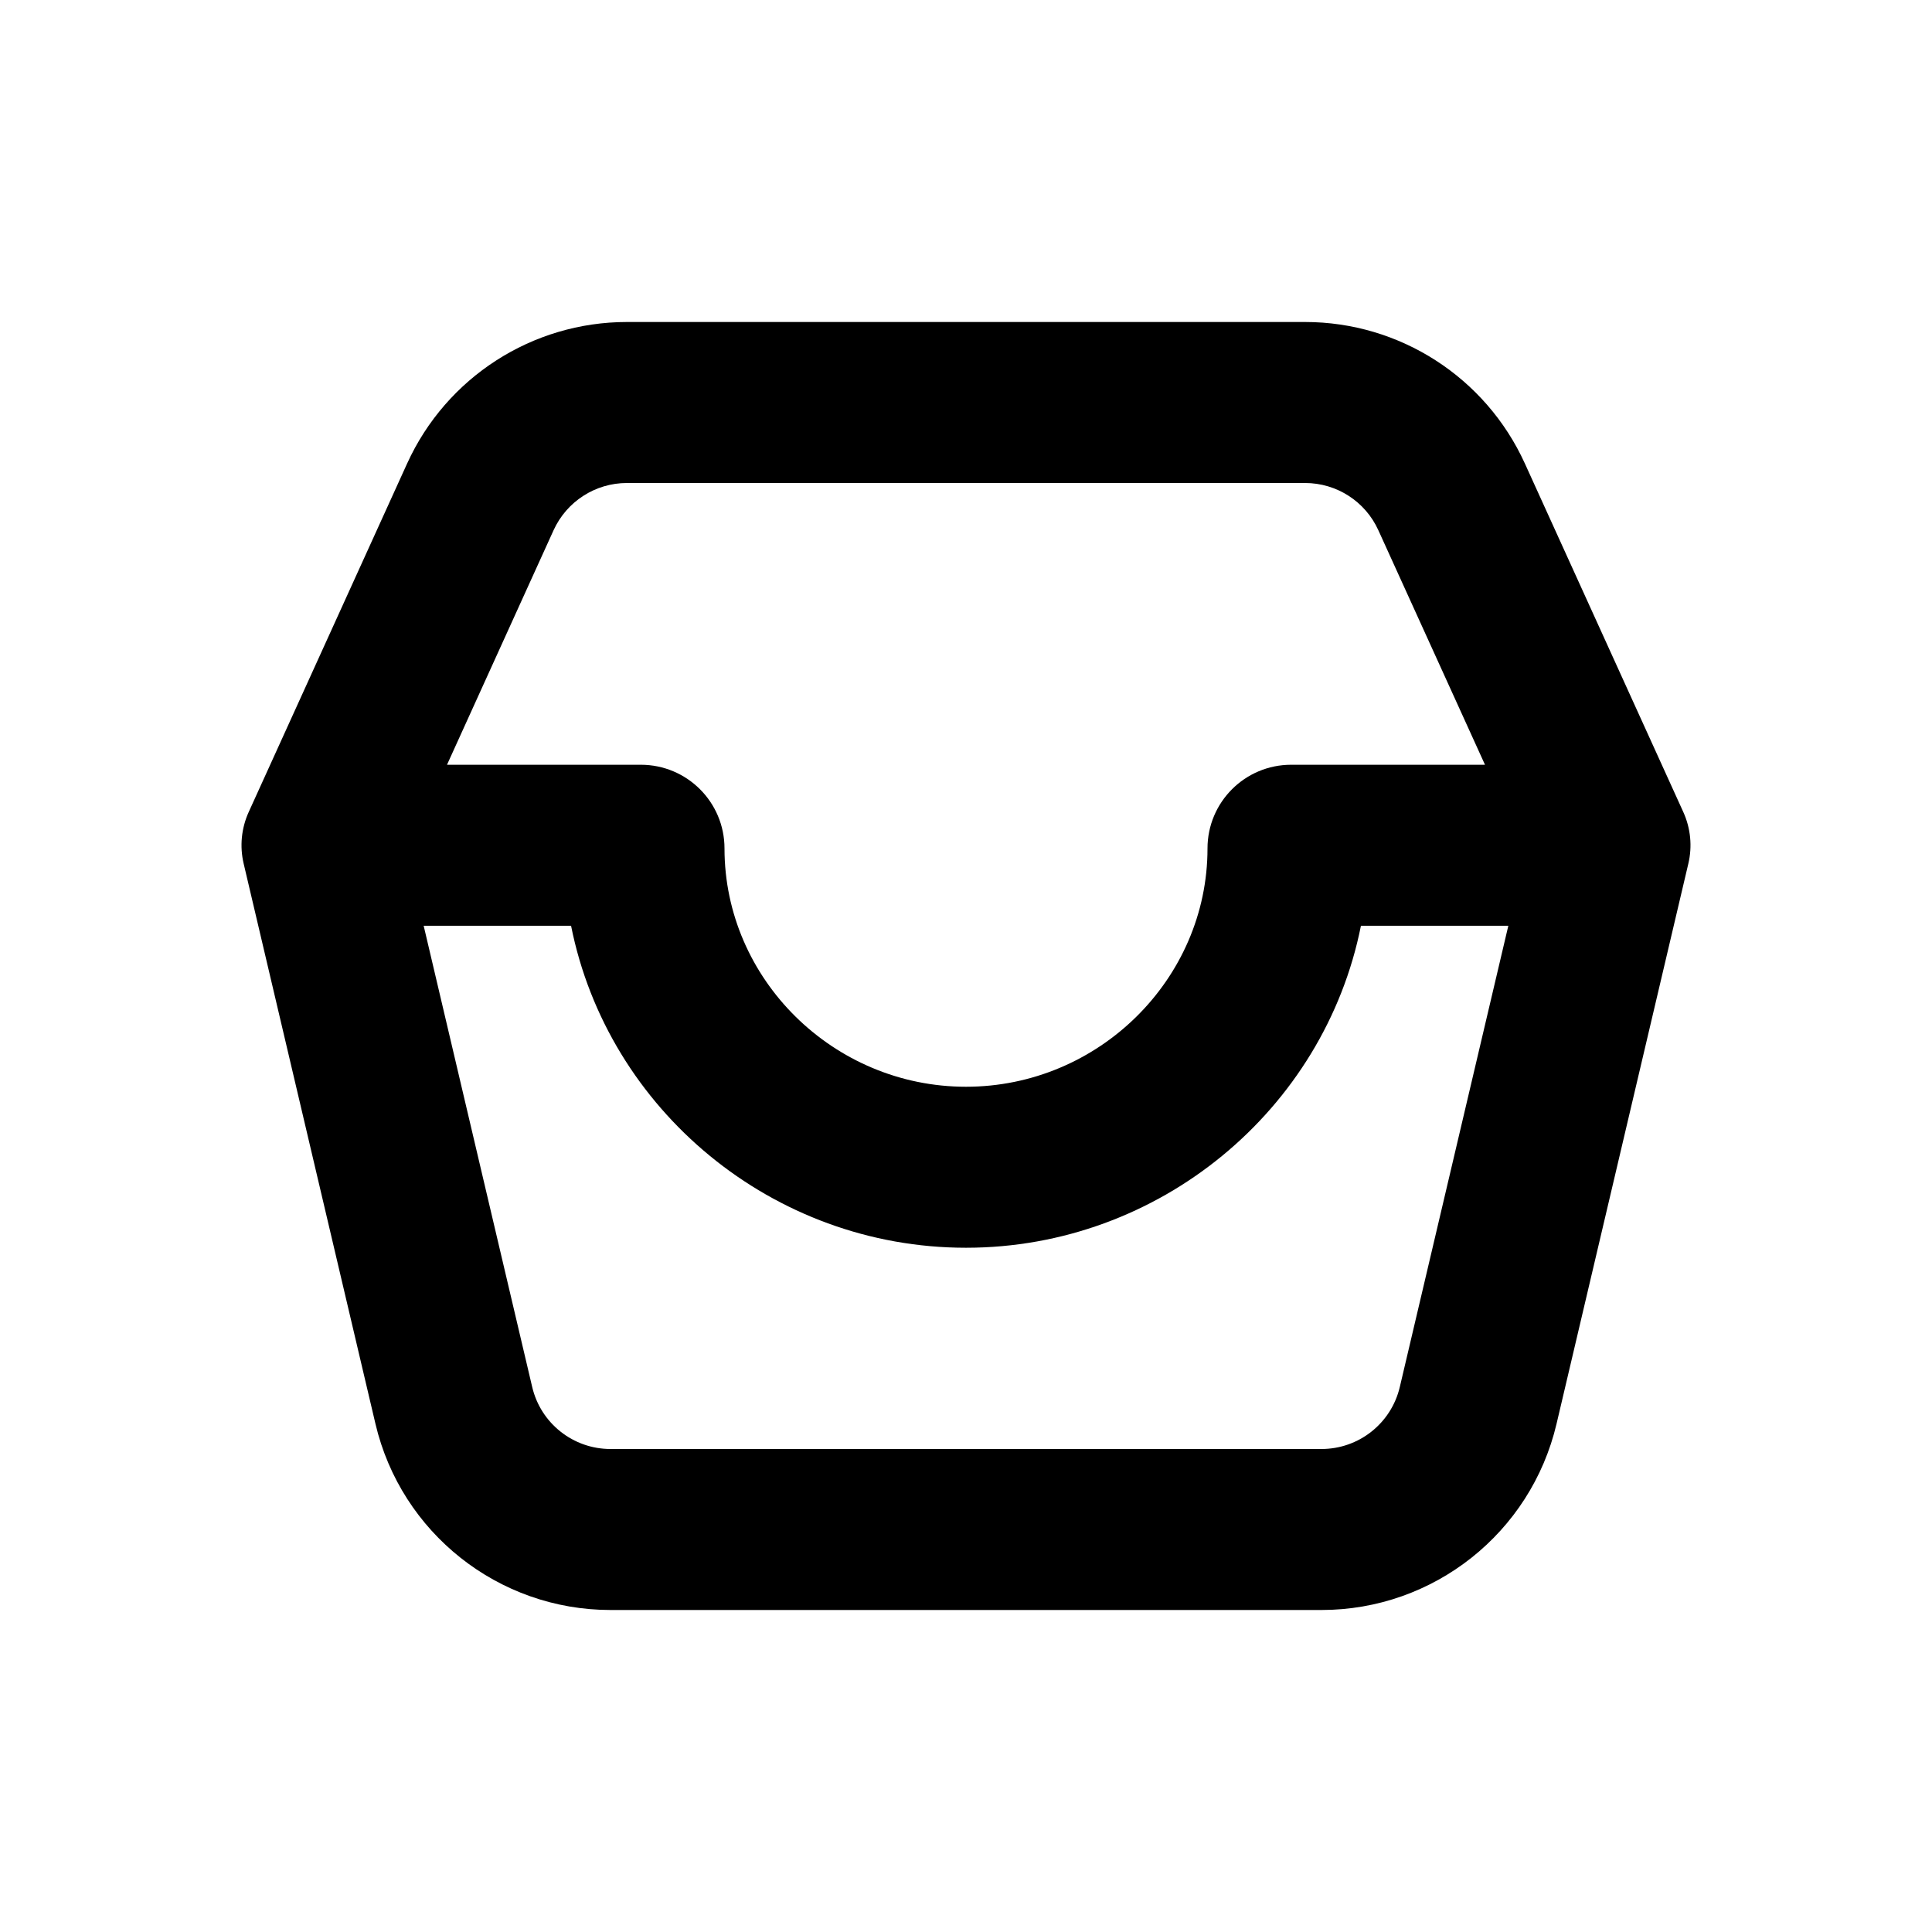 <svg viewBox="0 0 24 24" fill="none" xmlns="http://www.w3.org/2000/svg"><path fill-rule="evenodd" clip-rule="evenodd" d="M7.788 6C7.396 6 7.04 6.229 6.877 6.586L5.553 9.5H7.96C8.535 9.5 9 9.965 9 10.54C9 12.162 10.352 13.5 12 13.5C13.648 13.5 15 12.162 15 10.54C15 9.965 15.465 9.5 16.04 9.5H18.447L17.122 6.586C16.96 6.229 16.604 6 16.212 6H7.788ZM18.737 11.5H16.906C16.45 13.788 14.401 15.5 12 15.5C9.599 15.5 7.55 13.788 7.094 11.5H5.263L6.611 17.229C6.717 17.681 7.12 18 7.584 18H16.416C16.88 18 17.283 17.681 17.389 17.229L18.737 11.5ZM5.057 5.759C5.544 4.688 6.611 4 7.788 4H16.212C17.389 4 18.456 4.688 18.943 5.759L20.91 10.086C21.002 10.288 21.024 10.514 20.973 10.729L19.336 17.687C19.017 19.042 17.808 20 16.416 20H7.584C6.192 20 4.983 19.042 4.664 17.687L3.027 10.729C2.976 10.514 2.998 10.288 3.09 10.086L5.057 5.759Z" fill="black"/></svg>
